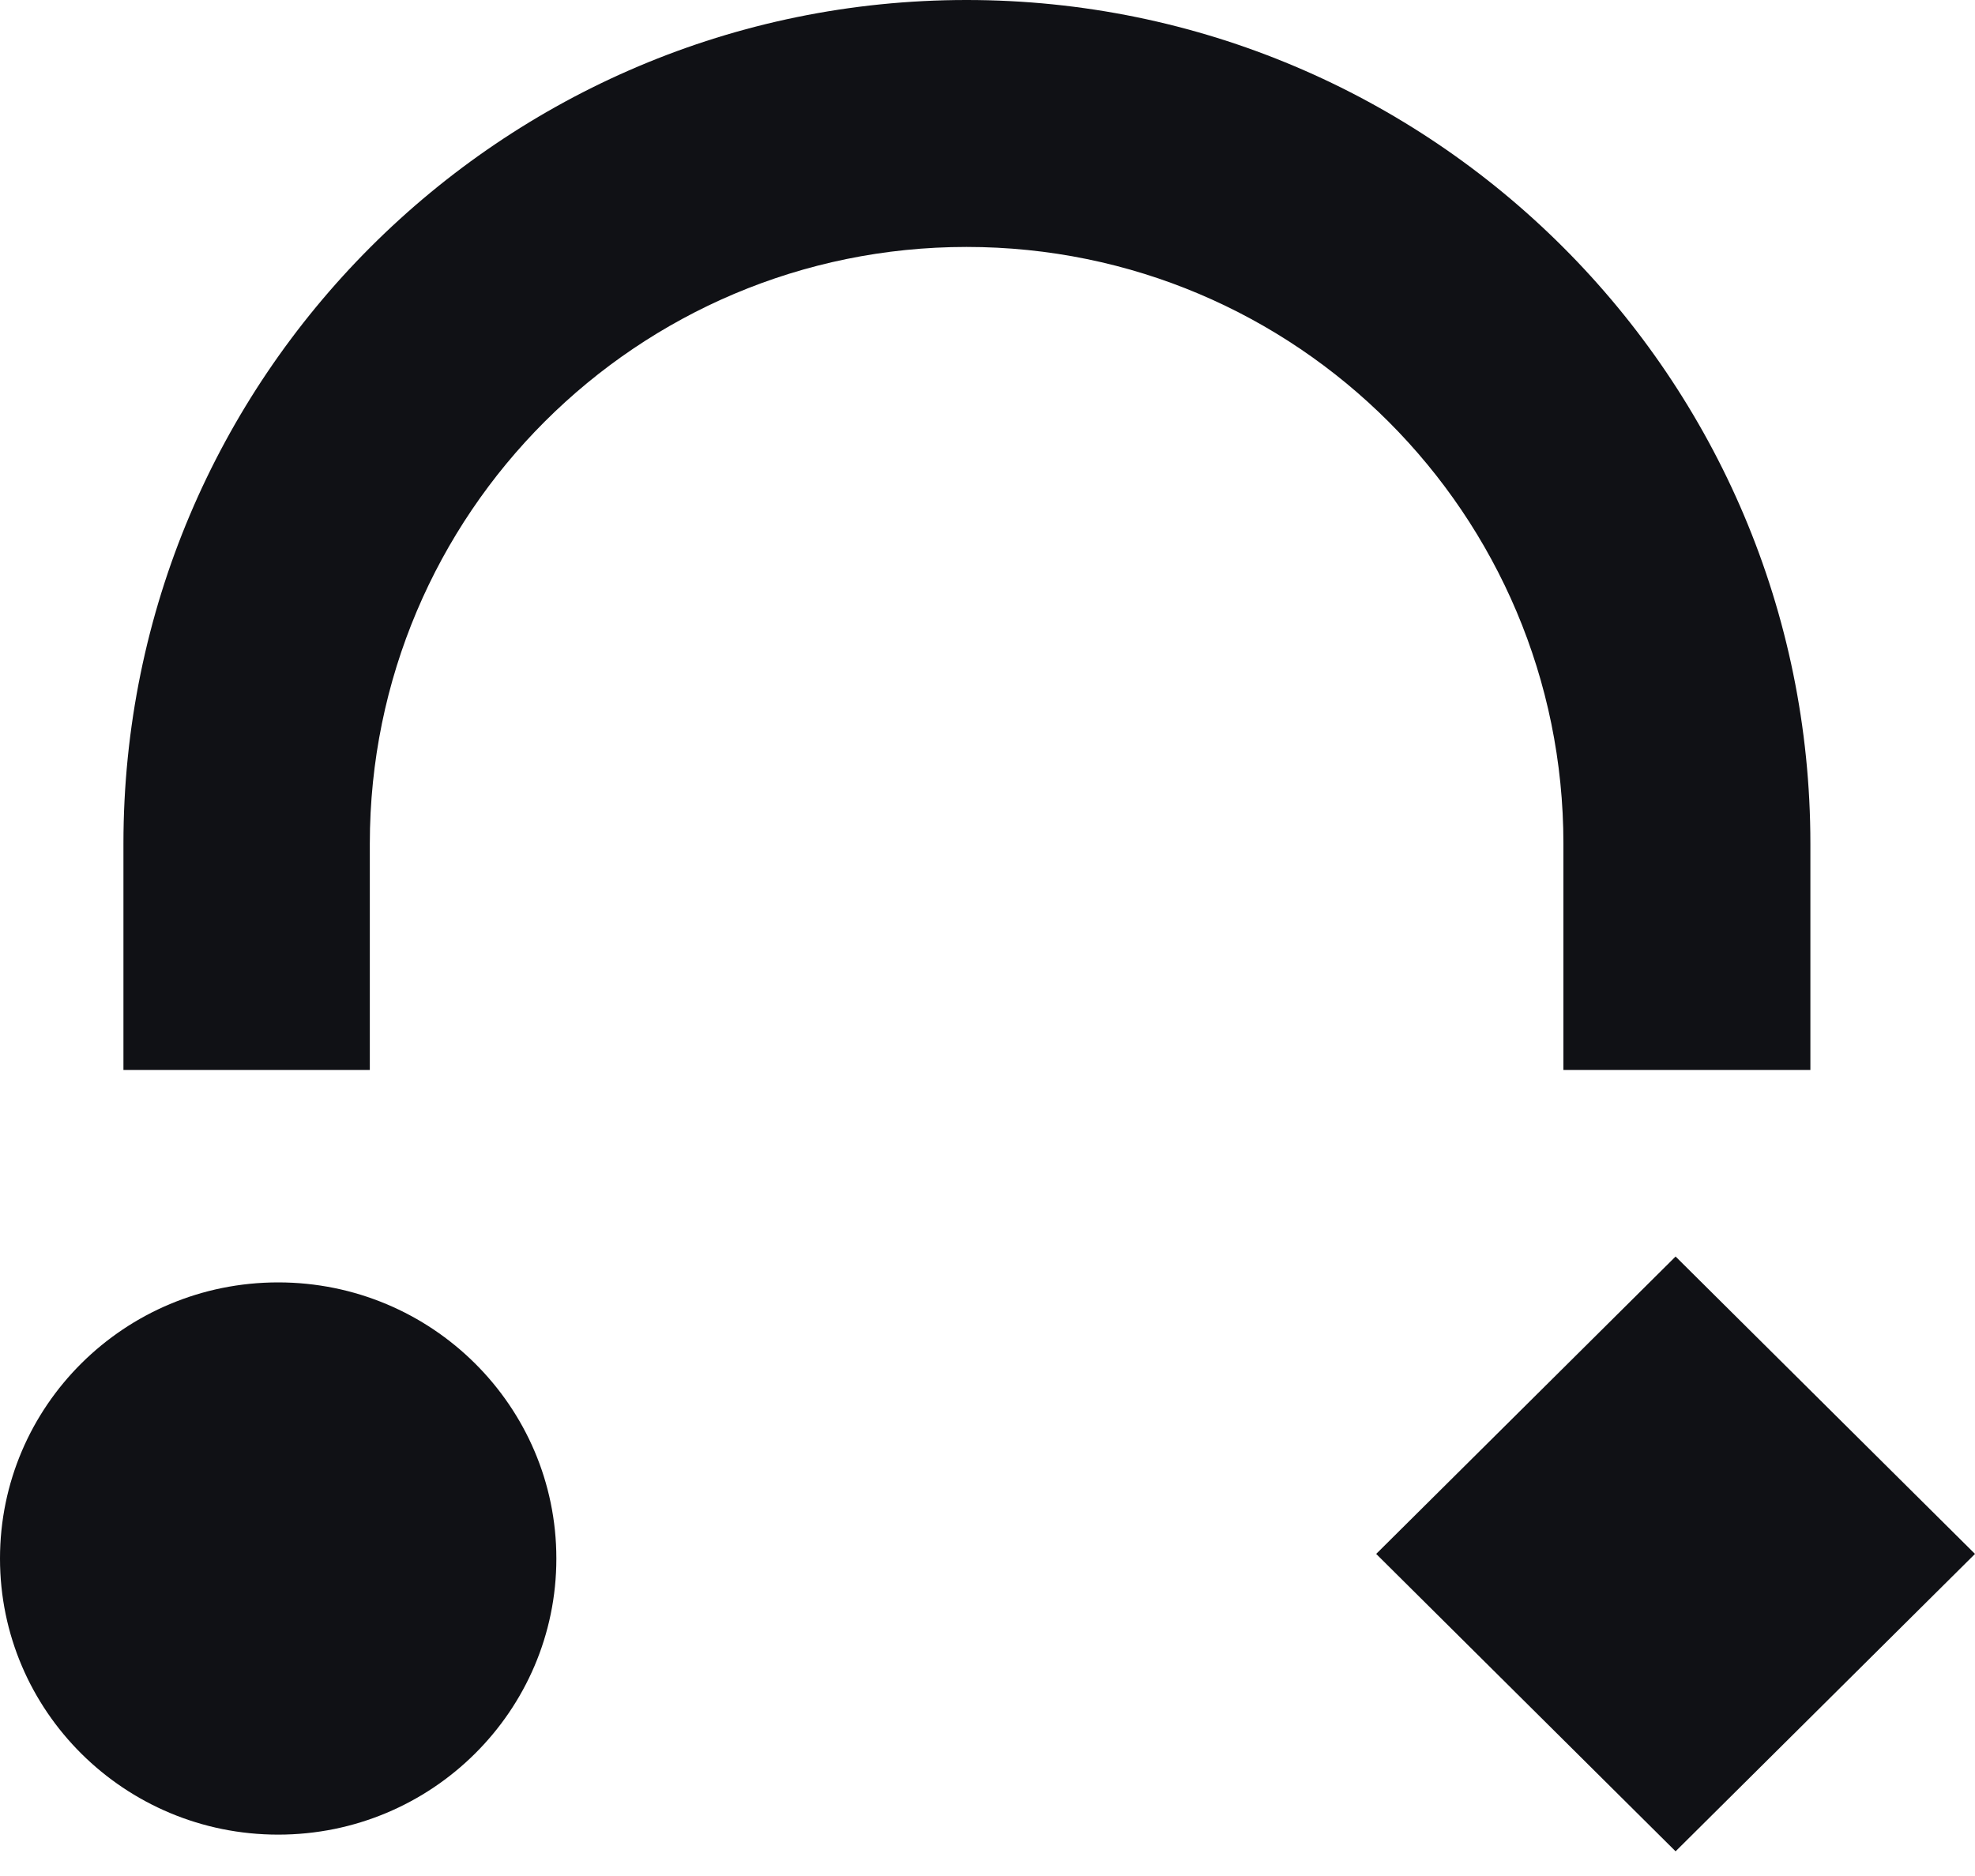 <svg width="20" height="19" viewBox="0 0 20 19" fill="none" xmlns="http://www.w3.org/2000/svg">
<path d="M2.817 18.581C4.372 18.581 5.634 17.329 5.634 15.785C5.634 14.24 4.372 12.988 2.817 12.988C1.261 12.988 0 14.24 0 15.785C0 17.329 1.261 18.581 2.817 18.581Z" fill="#101115"/>
<path d="M13.936 15.738L16.968 12.726L20 15.738L16.968 18.75L13.936 15.738Z" fill="#101115"/>
<path fill-rule="evenodd" clip-rule="evenodd" d="M9.788 2.501C6.454 2.501 3.745 5.203 3.745 8.545V10.837H1.25V8.545C1.25 3.825 5.076 0 9.788 0C14.501 0 18.333 3.825 18.333 8.545V10.837H15.832V8.545C15.832 5.21 13.129 2.501 9.788 2.501Z" fill="#101115"/>
</svg>

